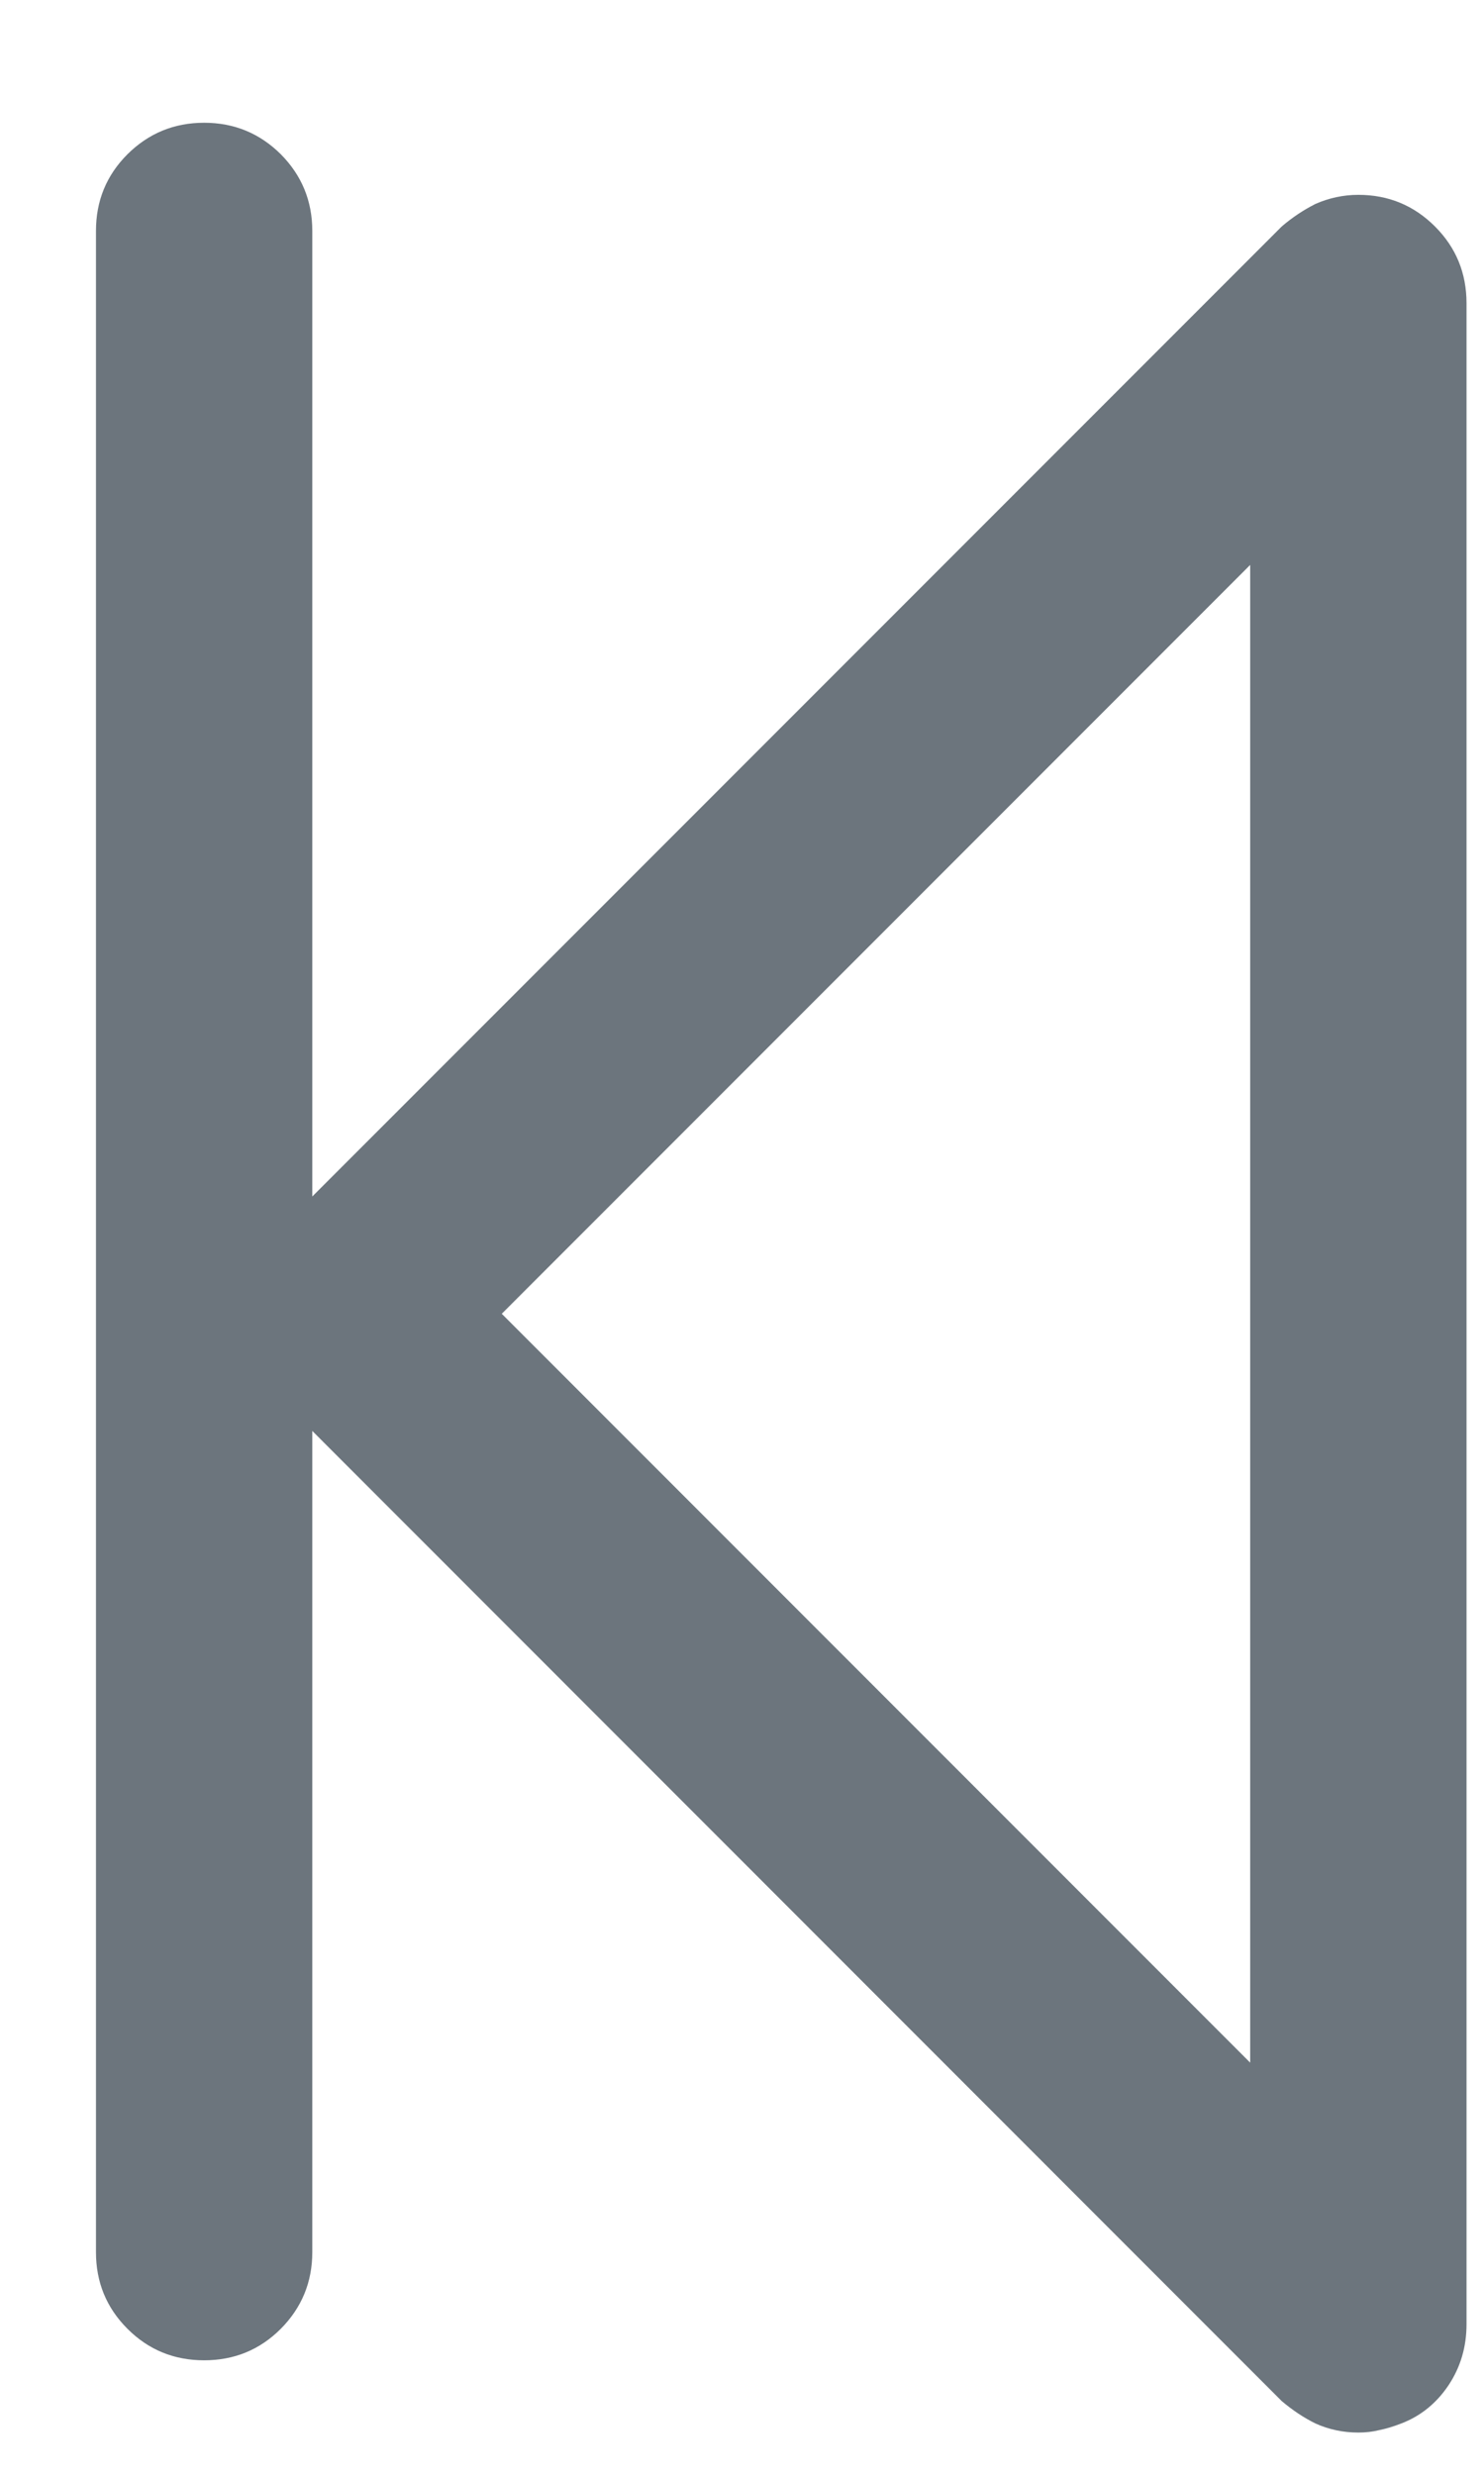 <svg width="9" height="15" viewBox="0 0 9 15" fill="none" xmlns="http://www.w3.org/2000/svg">
<path d="M1.238 14.306C1.056 14.306 0.901 14.243 0.773 14.115C0.645 13.987 0.582 13.832 0.582 13.65V1.4C0.582 1.218 0.645 1.063 0.773 0.935C0.901 0.808 1.056 0.744 1.238 0.744C1.42 0.744 1.575 0.808 1.703 0.935C1.83 1.063 1.894 1.218 1.894 1.4V13.65C1.894 13.832 1.83 13.987 1.703 14.115C1.575 14.243 1.42 14.306 1.238 14.306ZM8.238 14.744C8.147 14.744 8.06 14.726 7.978 14.689C7.905 14.653 7.837 14.607 7.773 14.553L1.648 8.427C1.593 8.364 1.548 8.295 1.511 8.222C1.475 8.14 1.457 8.054 1.457 7.963C1.457 7.872 1.475 7.789 1.511 7.717C1.548 7.635 1.593 7.562 1.648 7.498L7.773 1.373C7.837 1.318 7.905 1.273 7.978 1.236C8.06 1.2 8.147 1.181 8.238 1.181C8.42 1.181 8.575 1.245 8.703 1.373C8.83 1.5 8.894 1.655 8.894 1.838V14.088C8.894 14.224 8.858 14.347 8.785 14.457C8.712 14.566 8.616 14.644 8.498 14.689C8.452 14.707 8.406 14.721 8.361 14.73C8.324 14.739 8.283 14.744 8.238 14.744ZM3.043 7.963L7.582 12.502V3.424L3.043 7.963Z" fill="#6C757D"/>
</svg>

